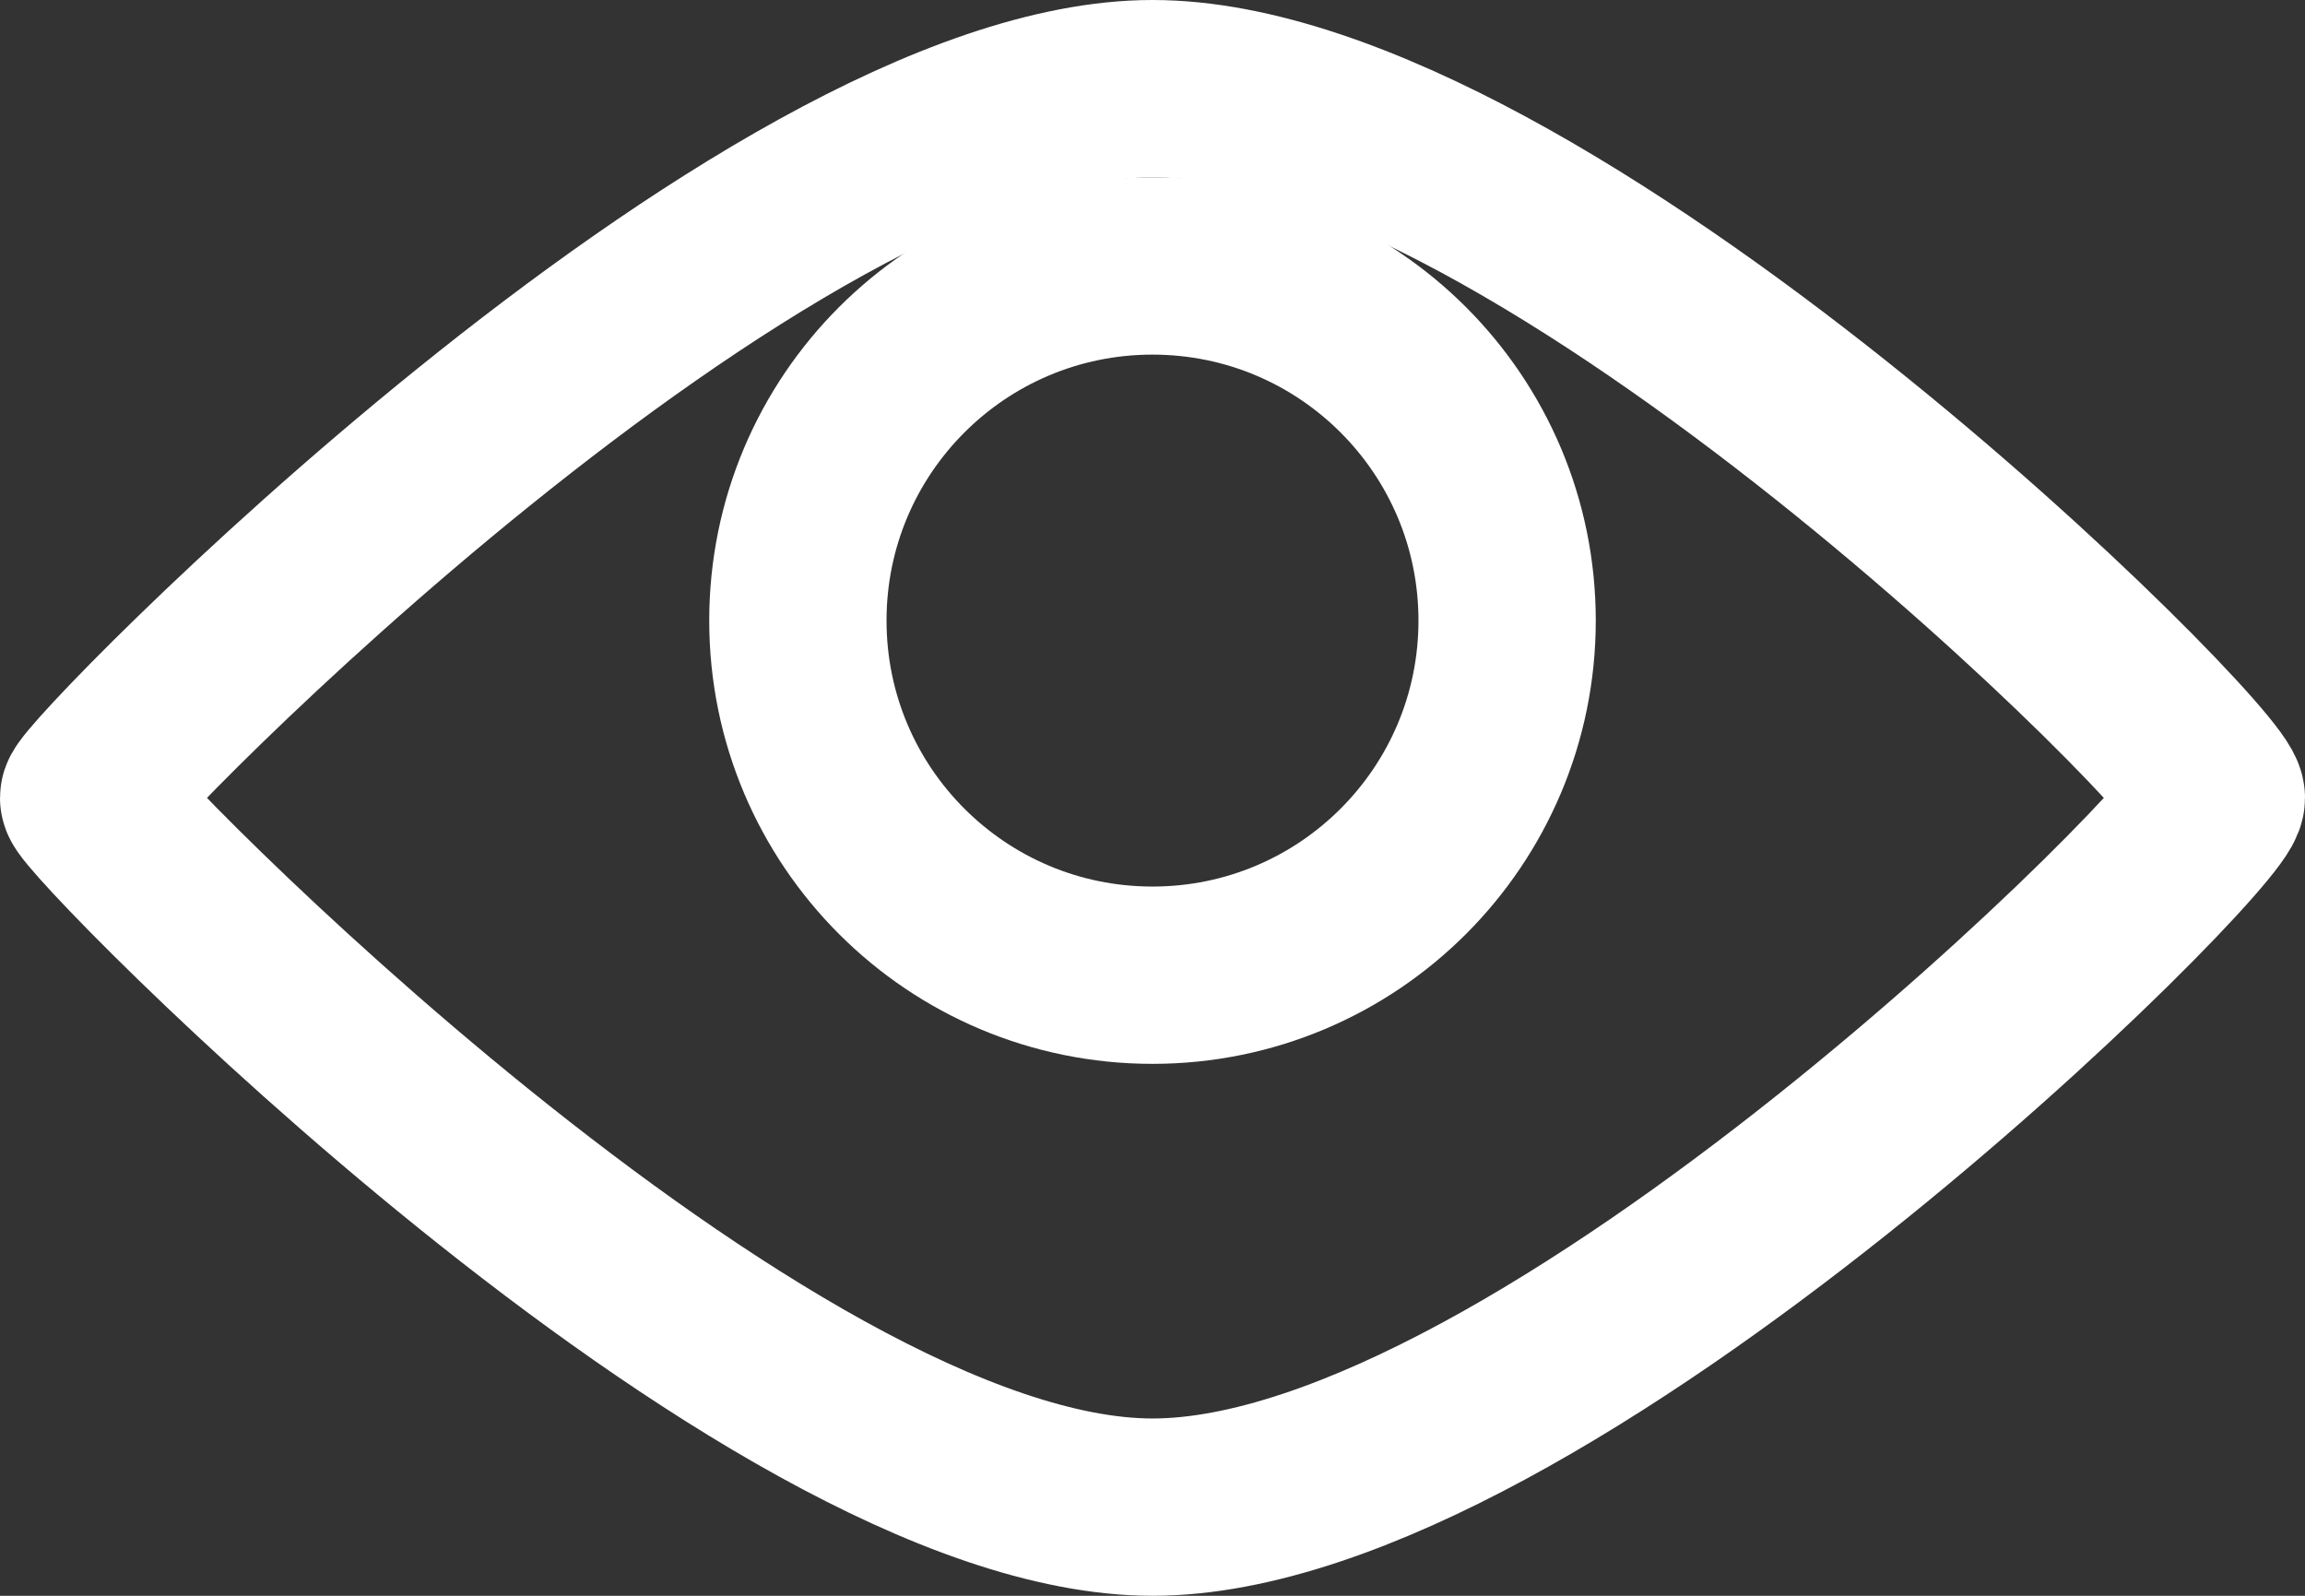 <svg width="13" height="9" viewBox="0 0 13 9" fill="none" xmlns="http://www.w3.org/2000/svg">
<rect x="0" y="0" width="13" height="9" fill="#333333" stroke="none"/>
<path d="M6.5 8.5C8.7 8.5 12.5 4.7 12.5 4.5C12.5 4.3 8.7 0.5 6.5 0.5C4.3 0.5 0.5 4.4 0.5 4.5C0.5 4.6 4.3 8.5 6.5 8.5Z" stroke="white" stroke-linecap="round" stroke-linejoin="round"/>
<path d="M6.5 5.5C7.605 5.5 8.5 4.605 8.5 3.5C8.5 2.395 7.605 1.5 6.5 1.5C5.395 1.5 4.5 2.395 4.5 3.5C4.5 4.605 5.395 5.5 6.5 5.5Z" stroke="white" stroke-linecap="round" stroke-linejoin="round"/>
</svg>
